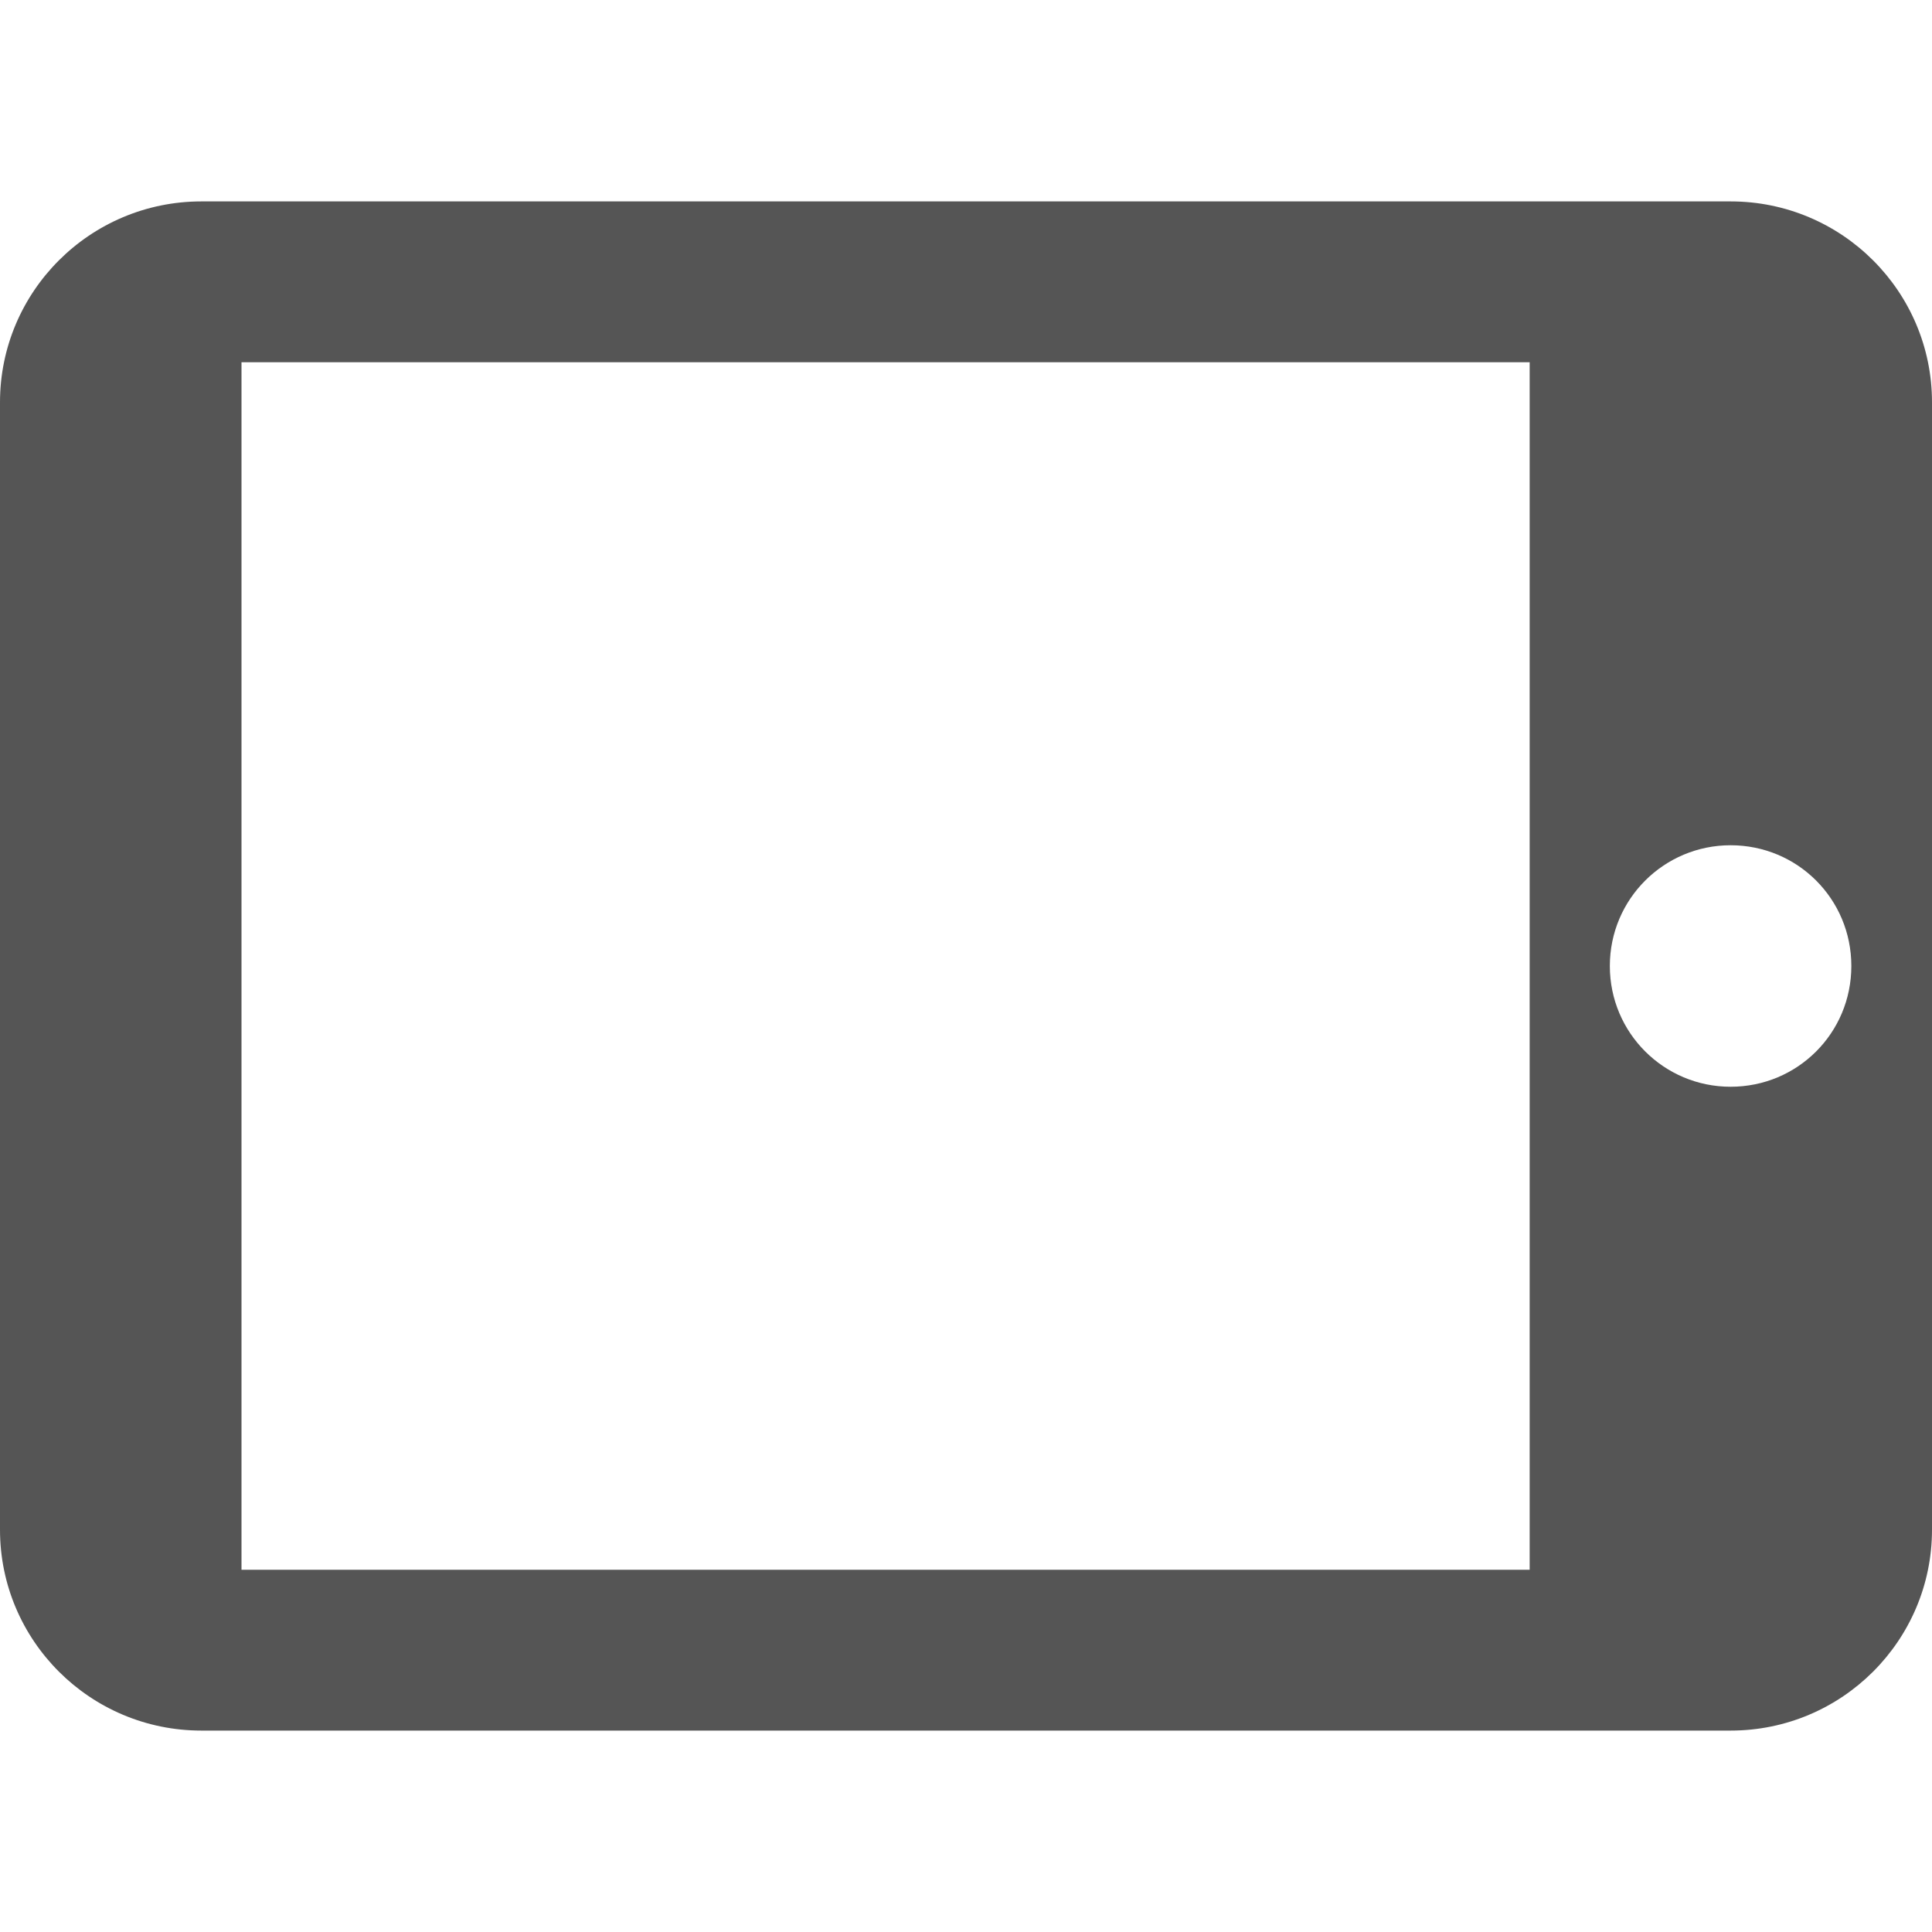
<svg xmlns="http://www.w3.org/2000/svg" xmlns:xlink="http://www.w3.org/1999/xlink" width="16px" height="16px" viewBox="0 0 16 16" version="1.1">
<g id="surface1">
<path style=" stroke:none;fill-rule:nonzero;fill:#555555;fill-opacity:1;" d="M 0 3.332 L 0 12.668 C 0 13.586 0.746 14.332 1.668 14.332 L 14.332 14.332 C 15.254 14.332 16 13.586 16 12.668 L 16 3.332 C 16 2.414 15.254 1.668 14.332 1.668 L 1.668 1.668 C 0.746 1.668 0 2.414 0 3.332 Z M 15.332 8 C 15.332 8.555 14.887 9 14.332 9 C 13.781 9 13.332 8.555 13.332 8 C 13.332 7.445 13.781 7 14.332 7 C 14.887 7 15.332 7.445 15.332 8 Z M 12.668 3 L 12.668 13 L 2 13 L 2 3 Z M 12.668 3 "/>
</g>
</svg>
